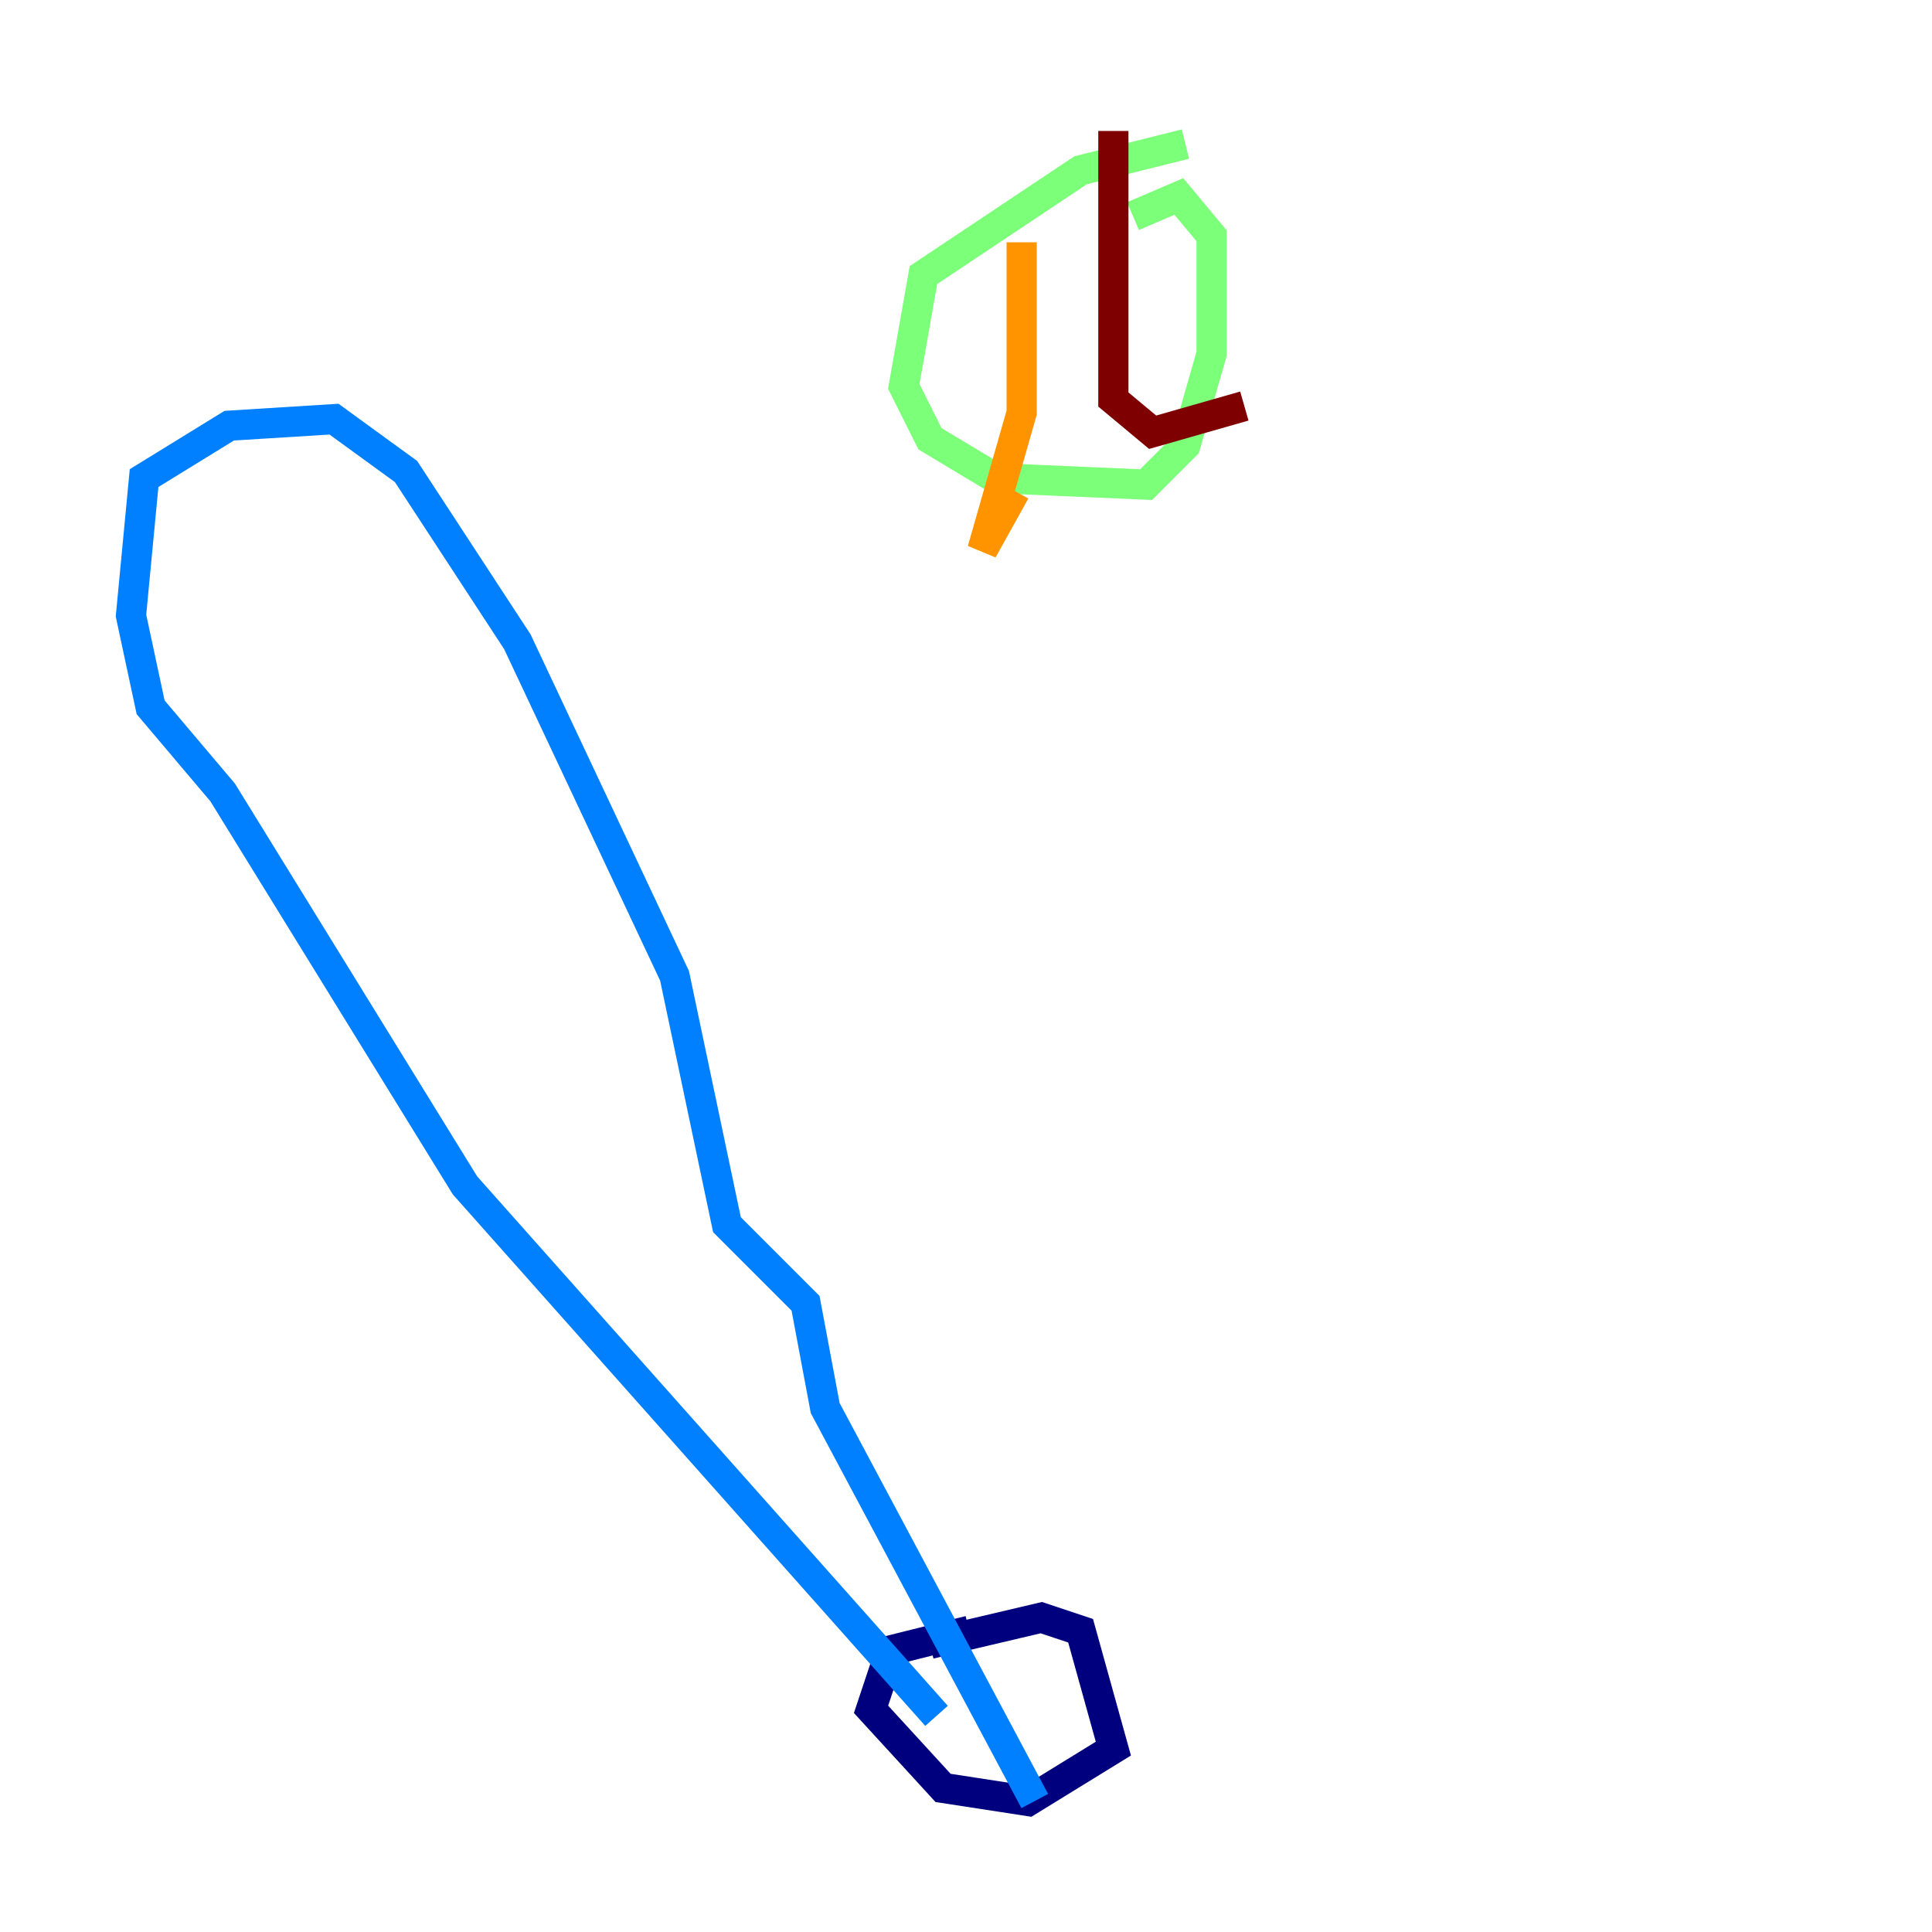 <?xml version="1.0" encoding="utf-8" ?>
<svg baseProfile="tiny" height="128" version="1.2" viewBox="0,0,128,128" width="128" xmlns="http://www.w3.org/2000/svg" xmlns:ev="http://www.w3.org/2001/xml-events" xmlns:xlink="http://www.w3.org/1999/xlink"><defs /><polyline fill="none" points="64.217,108.041 59.01,109.342 57.709,113.248 62.481,118.454 68.122,119.322 73.763,115.851 71.593,108.041 68.99,107.173 61.614,108.909" stroke="#00007f" stroke-width="2" /><polyline fill="none" points="62.047,113.681 30.807,78.536 14.752,52.502 9.98,46.861 8.678,40.786 9.546,31.675 15.186,28.203 22.129,27.77 26.902,31.241 34.278,42.522 44.691,64.651 48.163,81.139 53.37,86.346 54.671,93.288 68.556,119.322" stroke="#0080ff" stroke-width="2" /><polyline fill="none" points="78.536,9.546 71.593,11.281 61.18,18.224 59.878,25.6 61.614,29.071 65.953,31.675 75.932,32.108 78.536,29.505 80.271,23.43 80.271,15.62 78.102,13.017 75.064,14.319" stroke="#7cff79" stroke-width="2" /><polyline fill="none" points="67.688,16.054 67.688,27.336 65.085,36.447 67.254,32.542" stroke="#ff9400" stroke-width="2" /><polyline fill="none" points="73.763,8.678 73.763,26.468 76.366,28.637 82.441,26.902" stroke="#7f0000" stroke-width="2" /></svg>